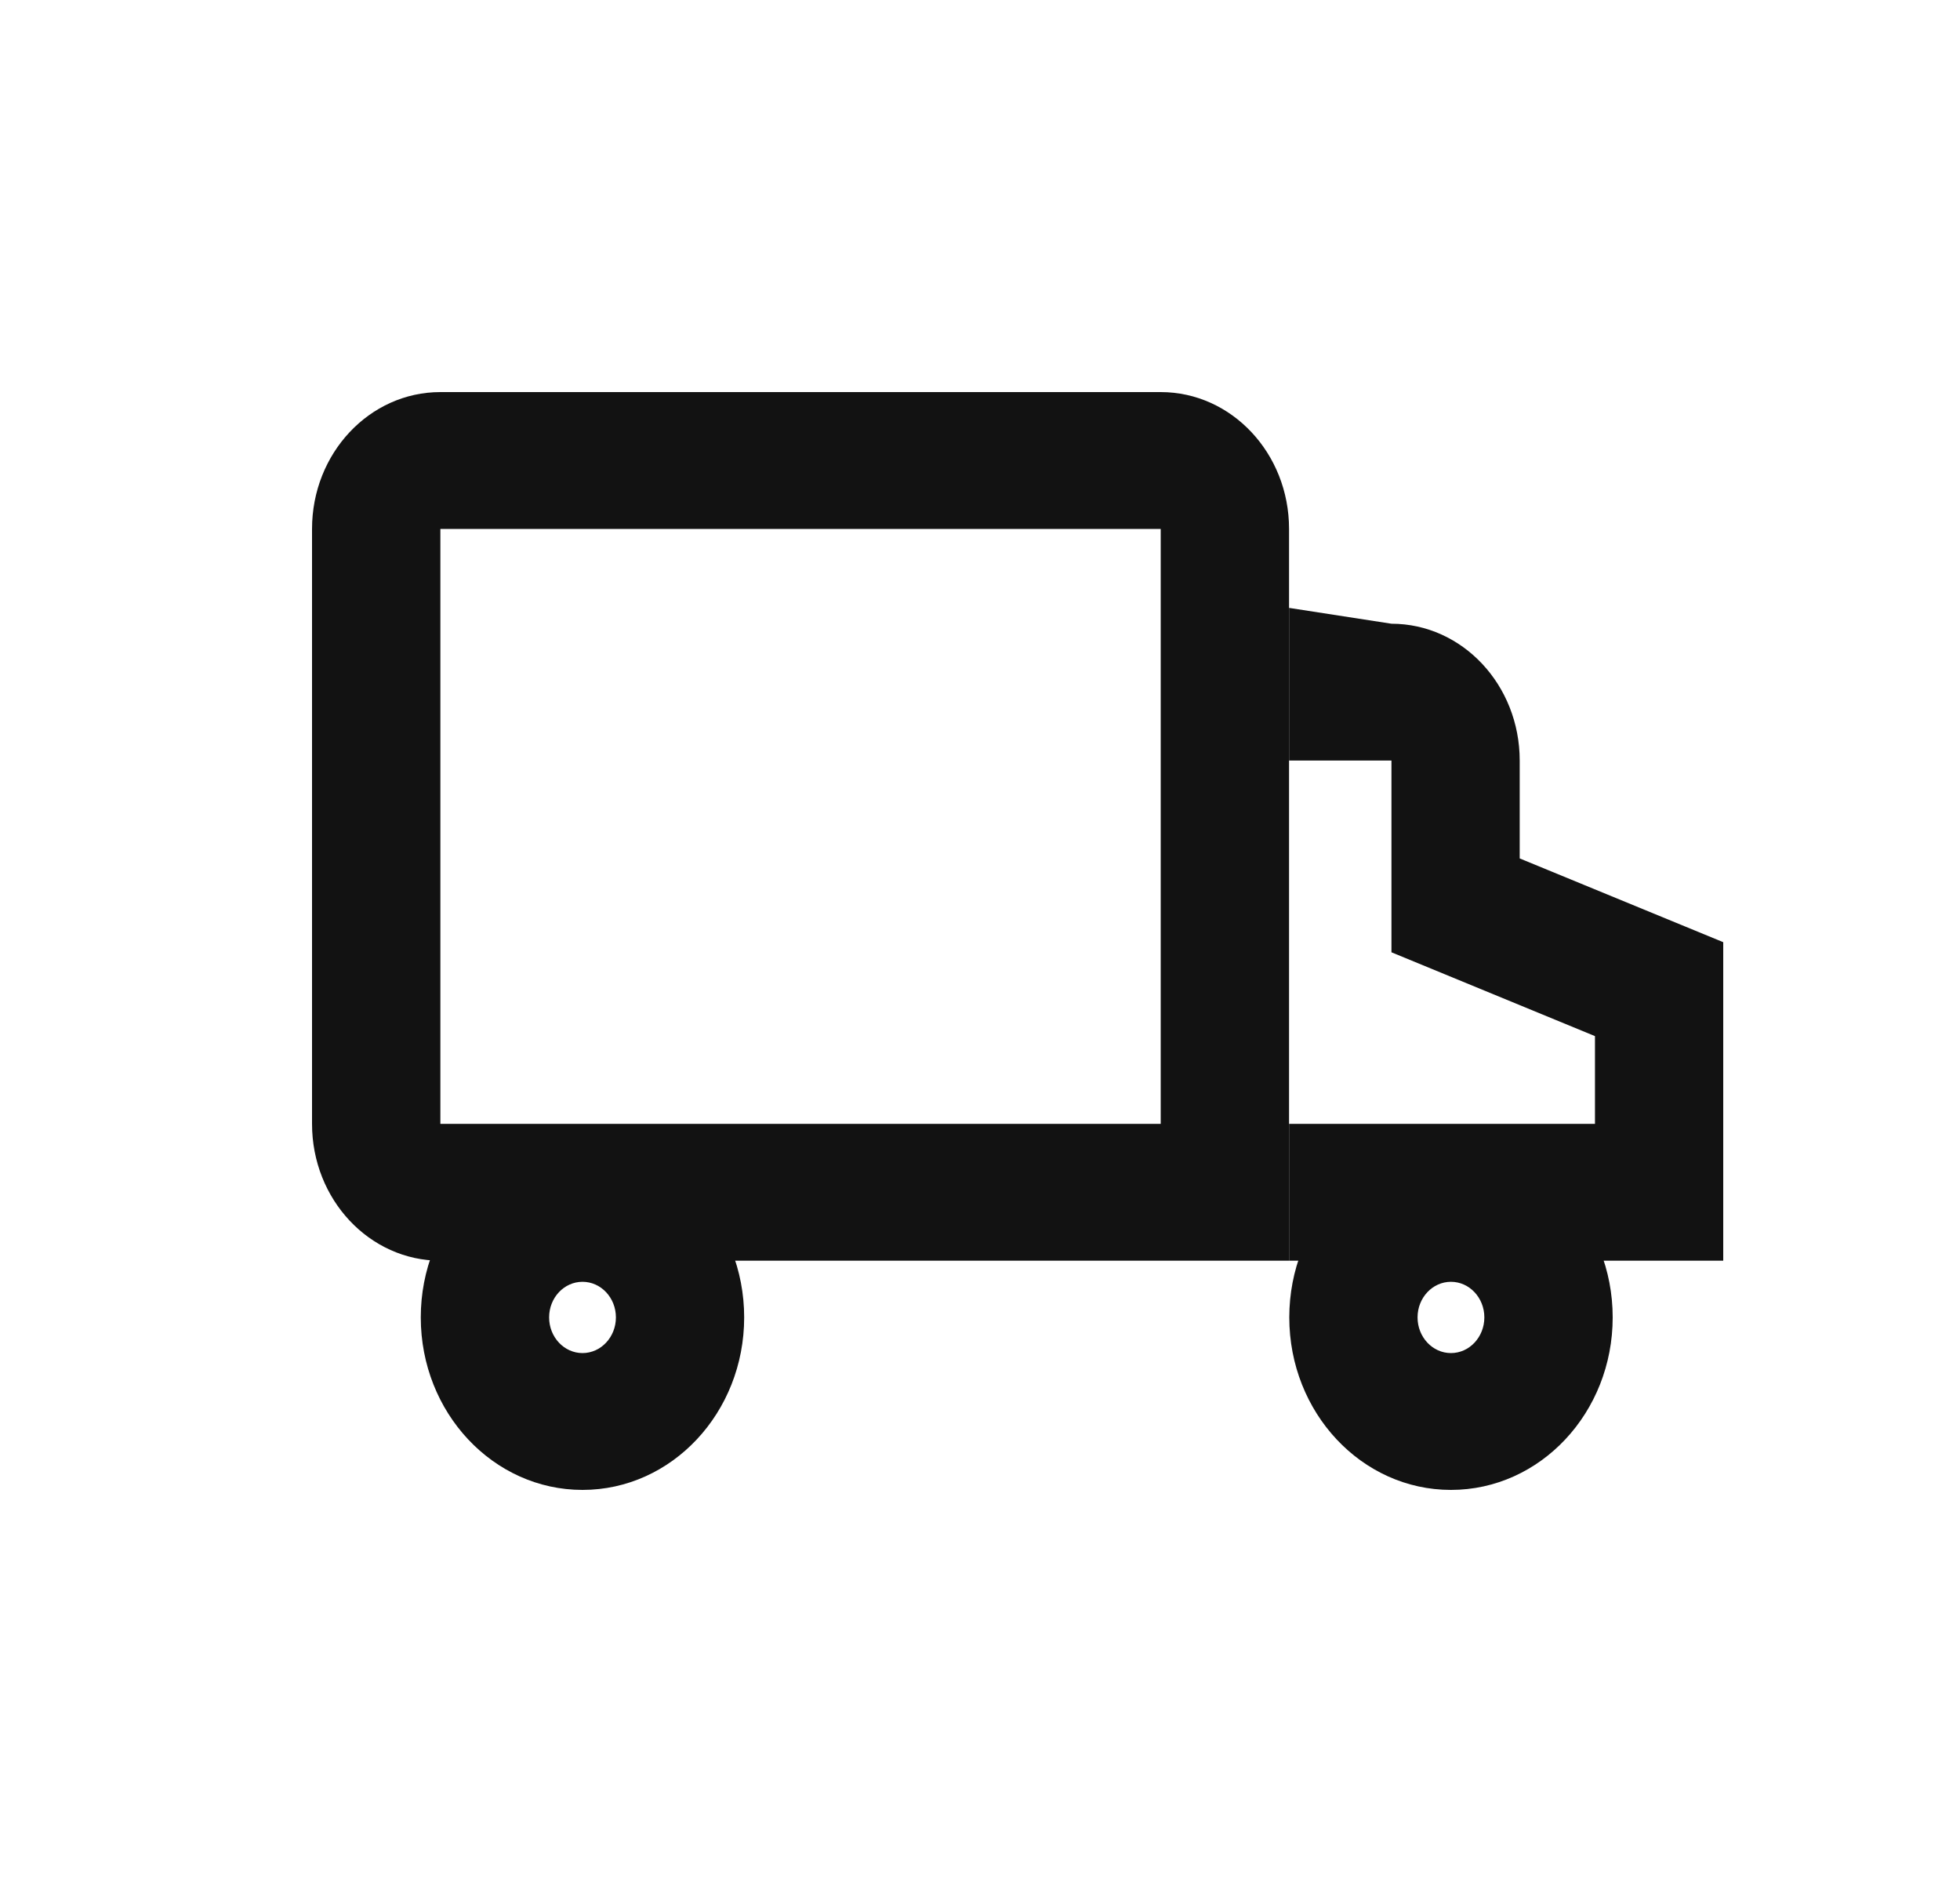 <svg width="25" height="24" viewBox="0 0 25 24" fill="none" xmlns="http://www.w3.org/2000/svg">
<path fill-rule="evenodd" clip-rule="evenodd" d="M14.805 6.745L5.617 6.745L5.617 14.332H14.805V6.745ZM5.617 5C4.713 5 3.98 5.781 3.98 6.745V14.332C3.98 15.296 4.713 16.077 5.617 16.077H16.442V6.745C16.442 5.781 15.709 5 14.805 5H5.617Z" fill="#121212"/>
<path fill-rule="evenodd" clip-rule="evenodd" d="M19.384 10.947V9.699C19.384 8.735 18.652 7.954 17.748 7.954L16.442 7.752V16.077L21.98 16.077V12.015L19.384 10.947ZM20.344 13.213L17.748 12.144L17.748 9.699H16.442V14.332H20.344V13.213Z" fill="#121212"/>
<path fill-rule="evenodd" clip-rule="evenodd" d="M7.43 17.255C7.665 17.255 7.856 17.051 7.856 16.8C7.856 16.549 7.665 16.346 7.43 16.346C7.195 16.346 7.004 16.549 7.004 16.8C7.004 17.051 7.195 17.255 7.43 17.255ZM7.43 19C8.569 19 9.492 18.015 9.492 16.8C9.492 15.585 8.569 14.6 7.43 14.6C6.291 14.6 5.367 15.585 5.367 16.8C5.367 18.015 6.291 19 7.43 19Z" fill="#121212"/>
<path fill-rule="evenodd" clip-rule="evenodd" d="M18.507 17.255C18.742 17.255 18.933 17.051 18.933 16.8C18.933 16.549 18.742 16.346 18.507 16.346C18.272 16.346 18.081 16.549 18.081 16.8C18.081 17.051 18.272 17.255 18.507 17.255ZM18.507 19C19.646 19 20.57 18.015 20.57 16.8C20.57 15.585 19.646 14.6 18.507 14.6C17.368 14.6 16.445 15.585 16.445 16.8C16.445 18.015 17.368 19 18.507 19Z" fill="#121212"/>
</svg>
